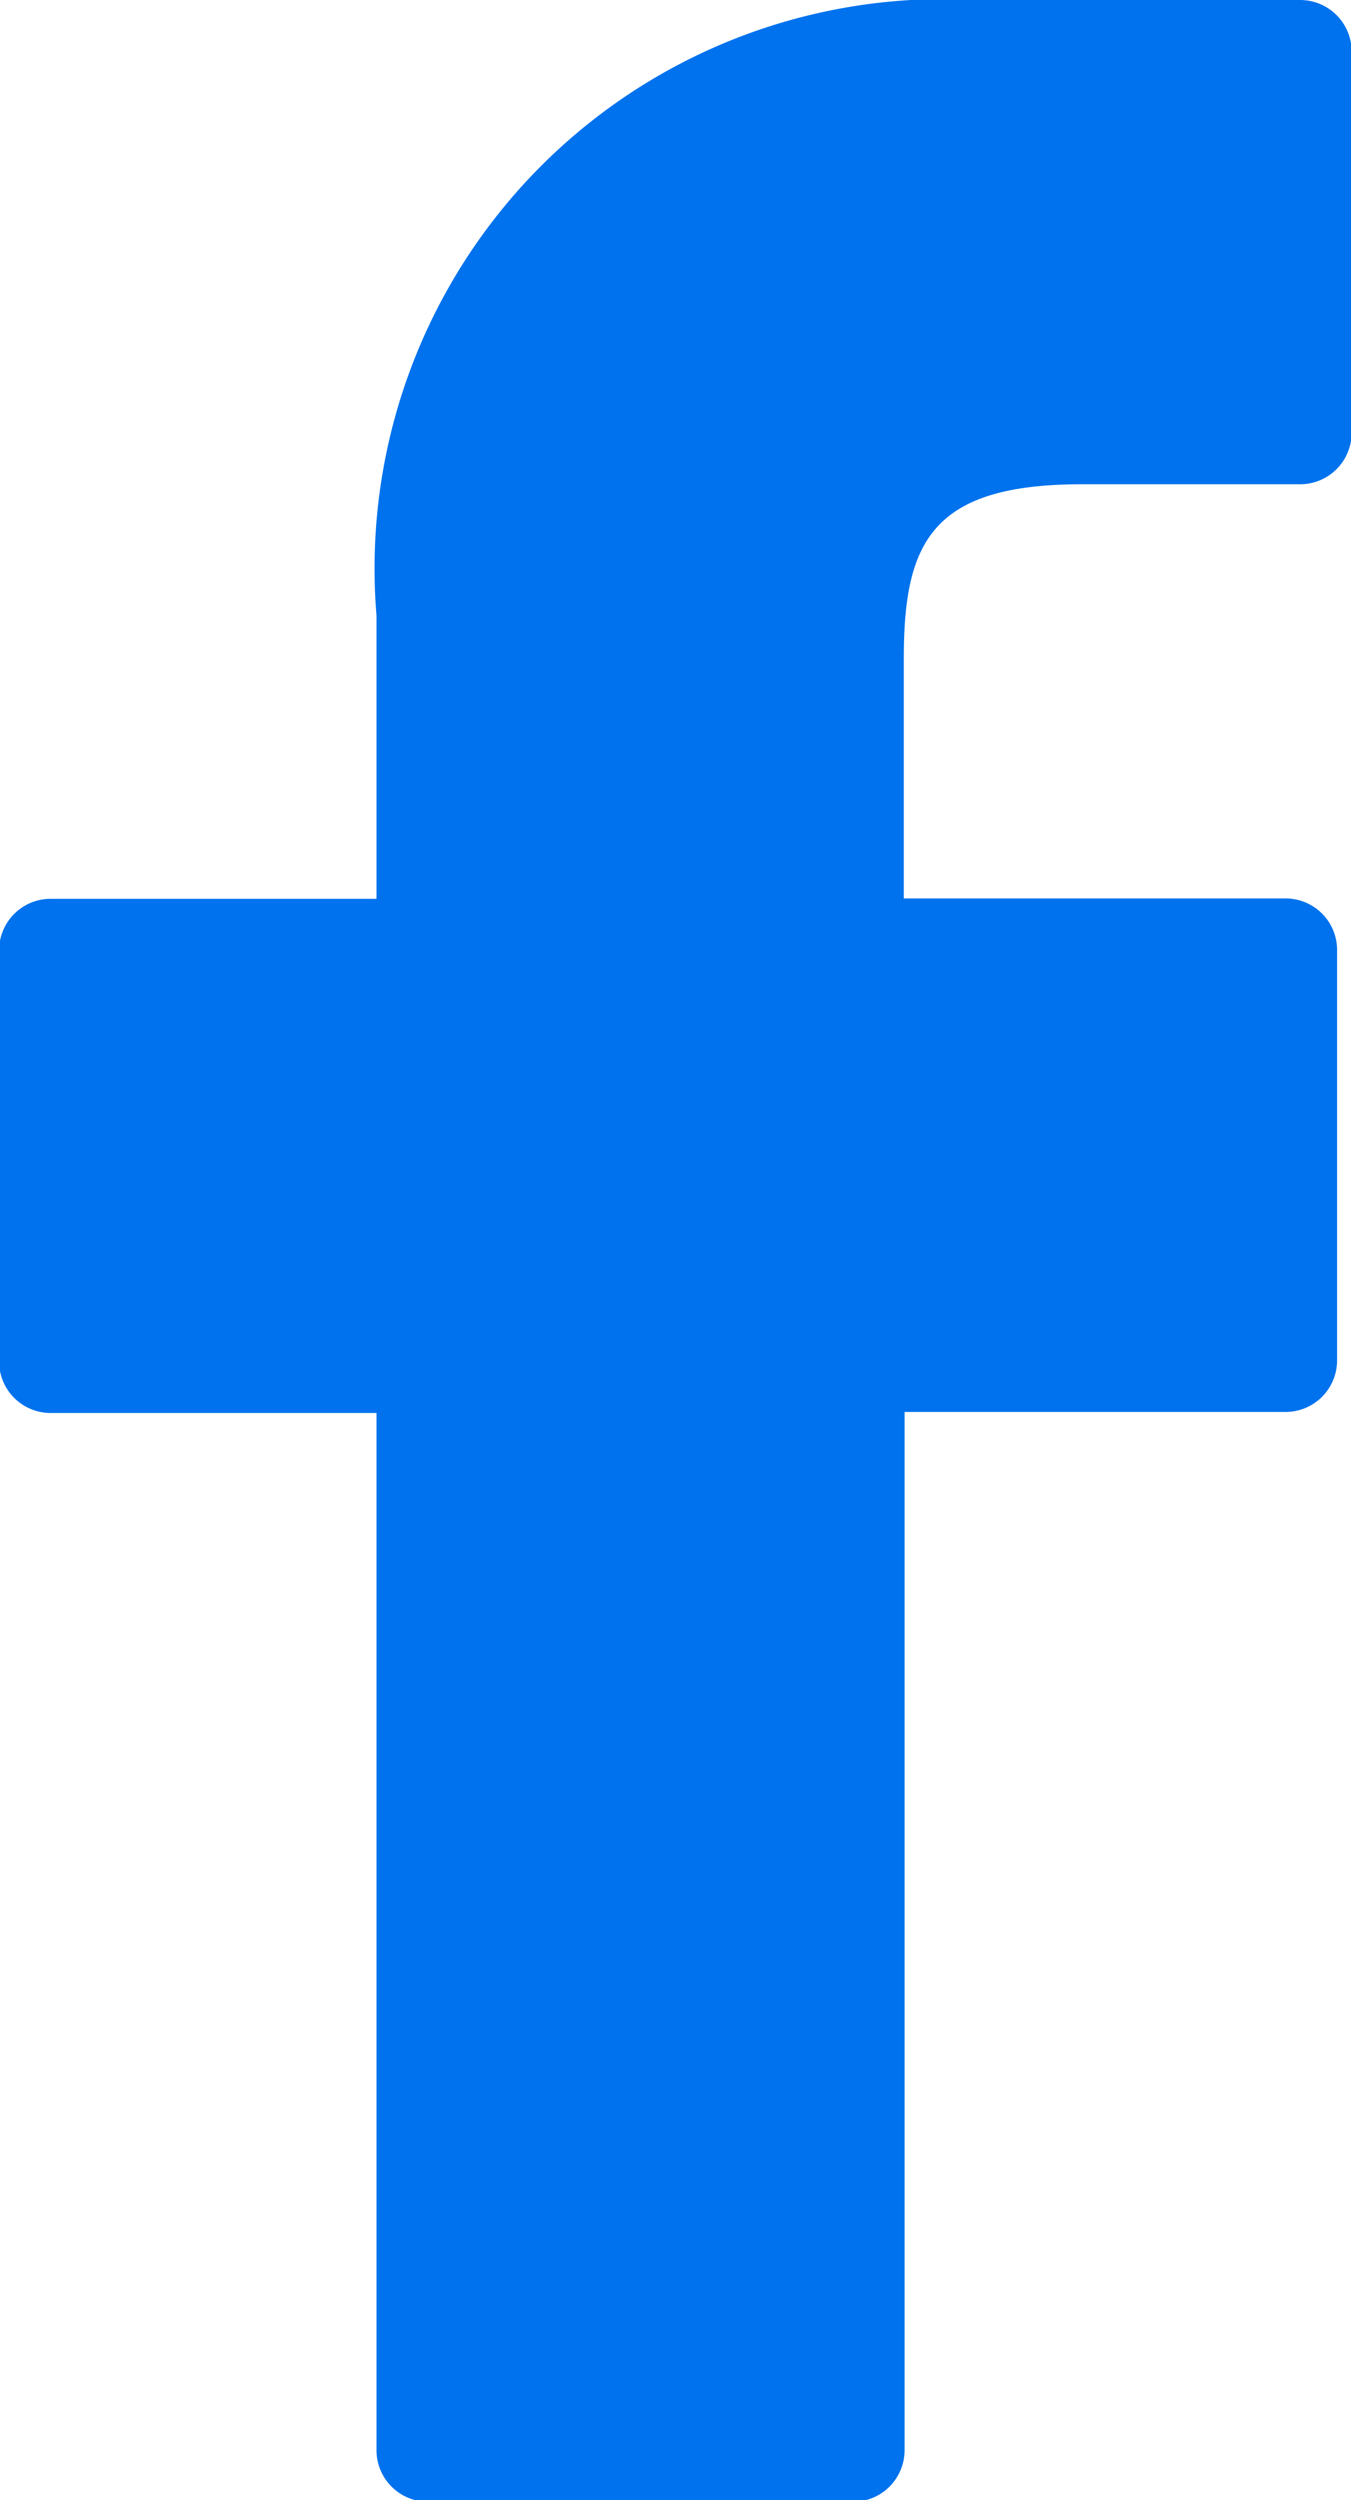 <svg xmlns="http://www.w3.org/2000/svg" width="10.489" height="19.401" viewBox="0 0 10.489 19.401">
  <g id="facebook-logo" transform="translate(-22.077)">
    <path id="Path_10526" data-name="Path 10526" d="M32.171,0,29.655,0A4.418,4.418,0,0,0,25,4.775v2.2h-2.53a.4.4,0,0,0-.4.4v3.19a.4.4,0,0,0,.4.4H25v8.049a.4.4,0,0,0,.4.4h3.3a.4.4,0,0,0,.4-.4V10.957h2.958a.4.4,0,0,0,.4-.4V7.372a.4.4,0,0,0-.4-.4H29.094V5.11c0-.9.214-1.352,1.382-1.352h1.695a.4.4,0,0,0,.4-.4V.4A.4.4,0,0,0,32.171,0Z" fill="#0072ee"/>
  </g>
</svg>
